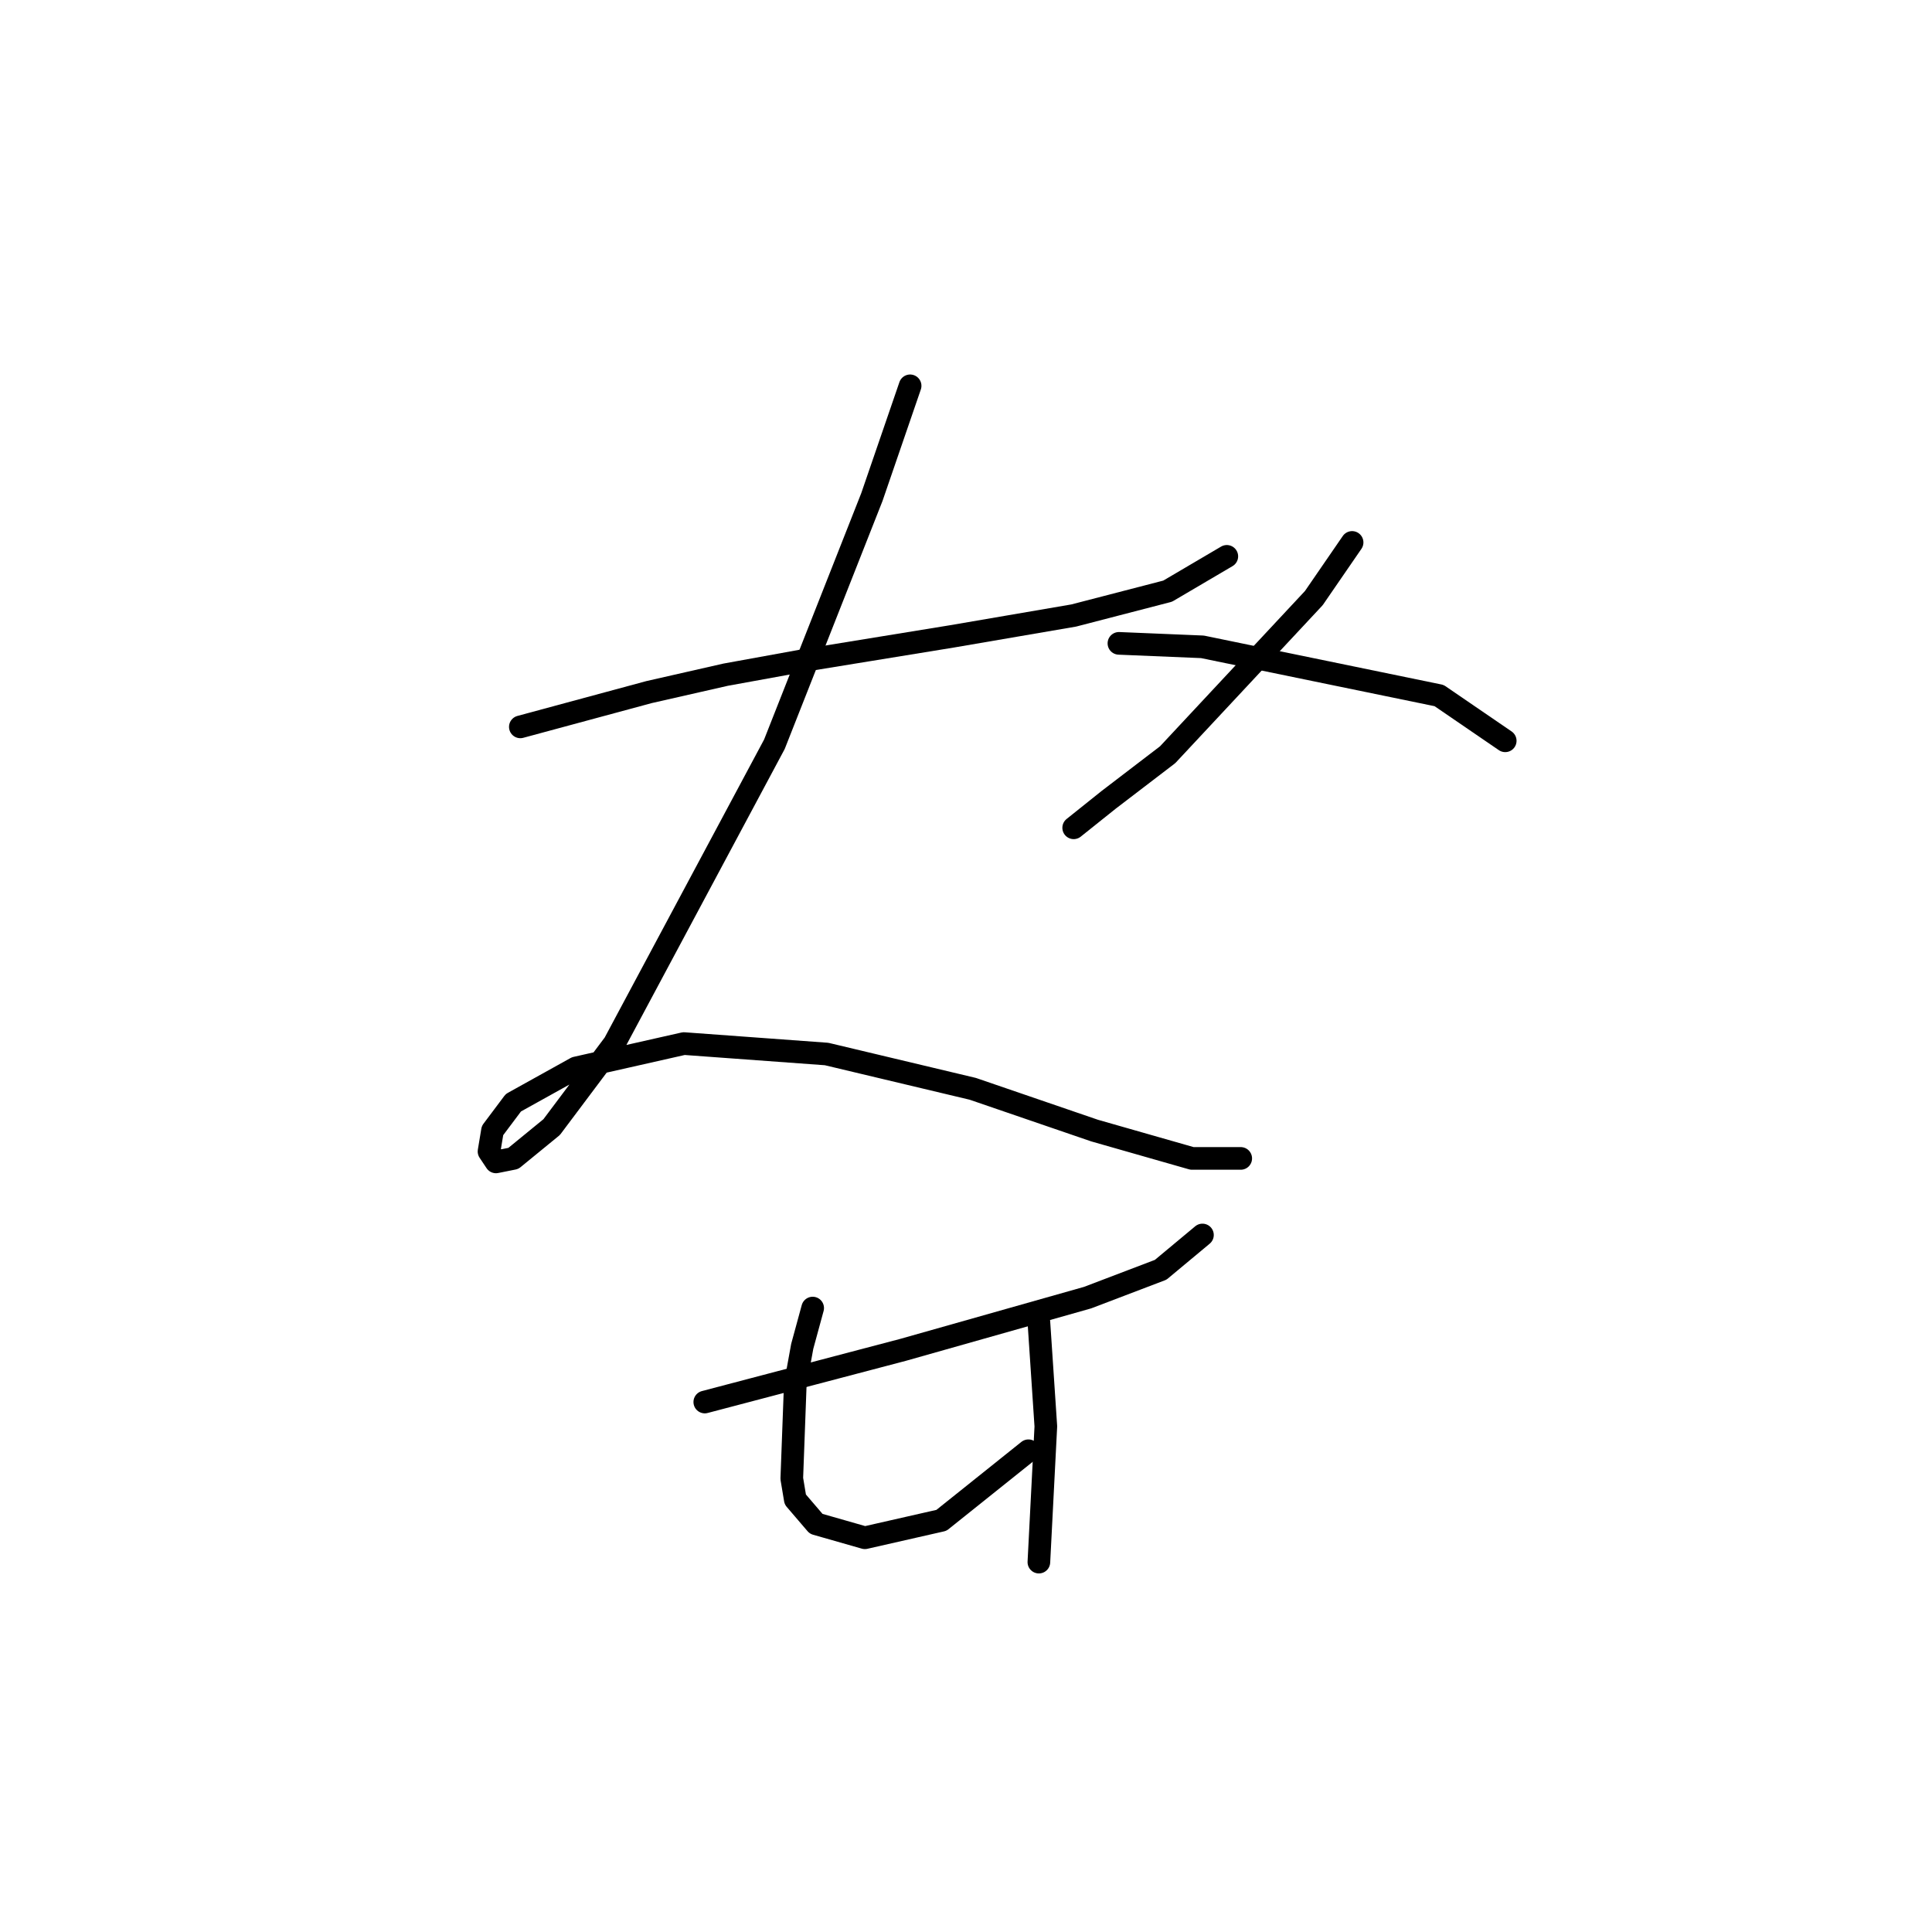 <?xml version="1.0" standalone="no"?>
    <svg width="256" height="256" xmlns="http://www.w3.org/2000/svg" version="1.1">
    <polyline stroke="black" stroke-width="3" stroke-linecap="round" fill="transparent" stroke-linejoin="round" points="68.948 96.315 86.01 91.704 96.155 89.398 106.3 87.554 126.129 84.326 142.269 81.559 154.719 78.331 162.559 73.72 162.559 73.72 " />
        <polyline stroke="black" stroke-width="3" stroke-linecap="round" fill="transparent" stroke-linejoin="round" points="120.595 51.124 115.523 65.88 102.611 98.621 81.398 138.279 73.098 149.346 68.025 153.496 65.72 153.958 64.797 152.574 65.258 149.807 68.025 146.118 76.326 141.507 90.621 138.279 109.528 139.662 128.896 144.274 145.035 149.807 157.947 153.496 164.403 153.496 164.403 153.496 " />
        <polyline stroke="black" stroke-width="3" stroke-linecap="round" fill="transparent" stroke-linejoin="round" points="179.16 71.875 174.087 79.253 154.719 100.004 146.88 105.999 142.269 109.688 142.269 109.688 " />
        <polyline stroke="black" stroke-width="3" stroke-linecap="round" fill="transparent" stroke-linejoin="round" points="148.263 85.248 159.331 85.709 190.688 92.165 199.45 98.16 199.45 98.16 " />
        <polyline stroke="black" stroke-width="3" stroke-linecap="round" fill="transparent" stroke-linejoin="round" points="93.388 185.776 102.15 183.47 110.911 181.165 119.673 178.859 144.113 171.942 153.797 168.253 159.331 163.642 159.331 163.642 " />
        <polyline stroke="black" stroke-width="3" stroke-linecap="round" fill="transparent" stroke-linejoin="round" points="107.683 173.325 106.3 178.398 105.378 183.47 104.916 195.921 105.378 198.688 108.144 201.916 114.6 203.761 124.745 201.455 136.274 192.232 136.274 192.232 " />
        <polyline stroke="black" stroke-width="3" stroke-linecap="round" fill="transparent" stroke-linejoin="round" points="137.657 175.17 138.118 182.087 138.579 189.004 137.657 206.989 137.657 206.989 " />
        </svg>